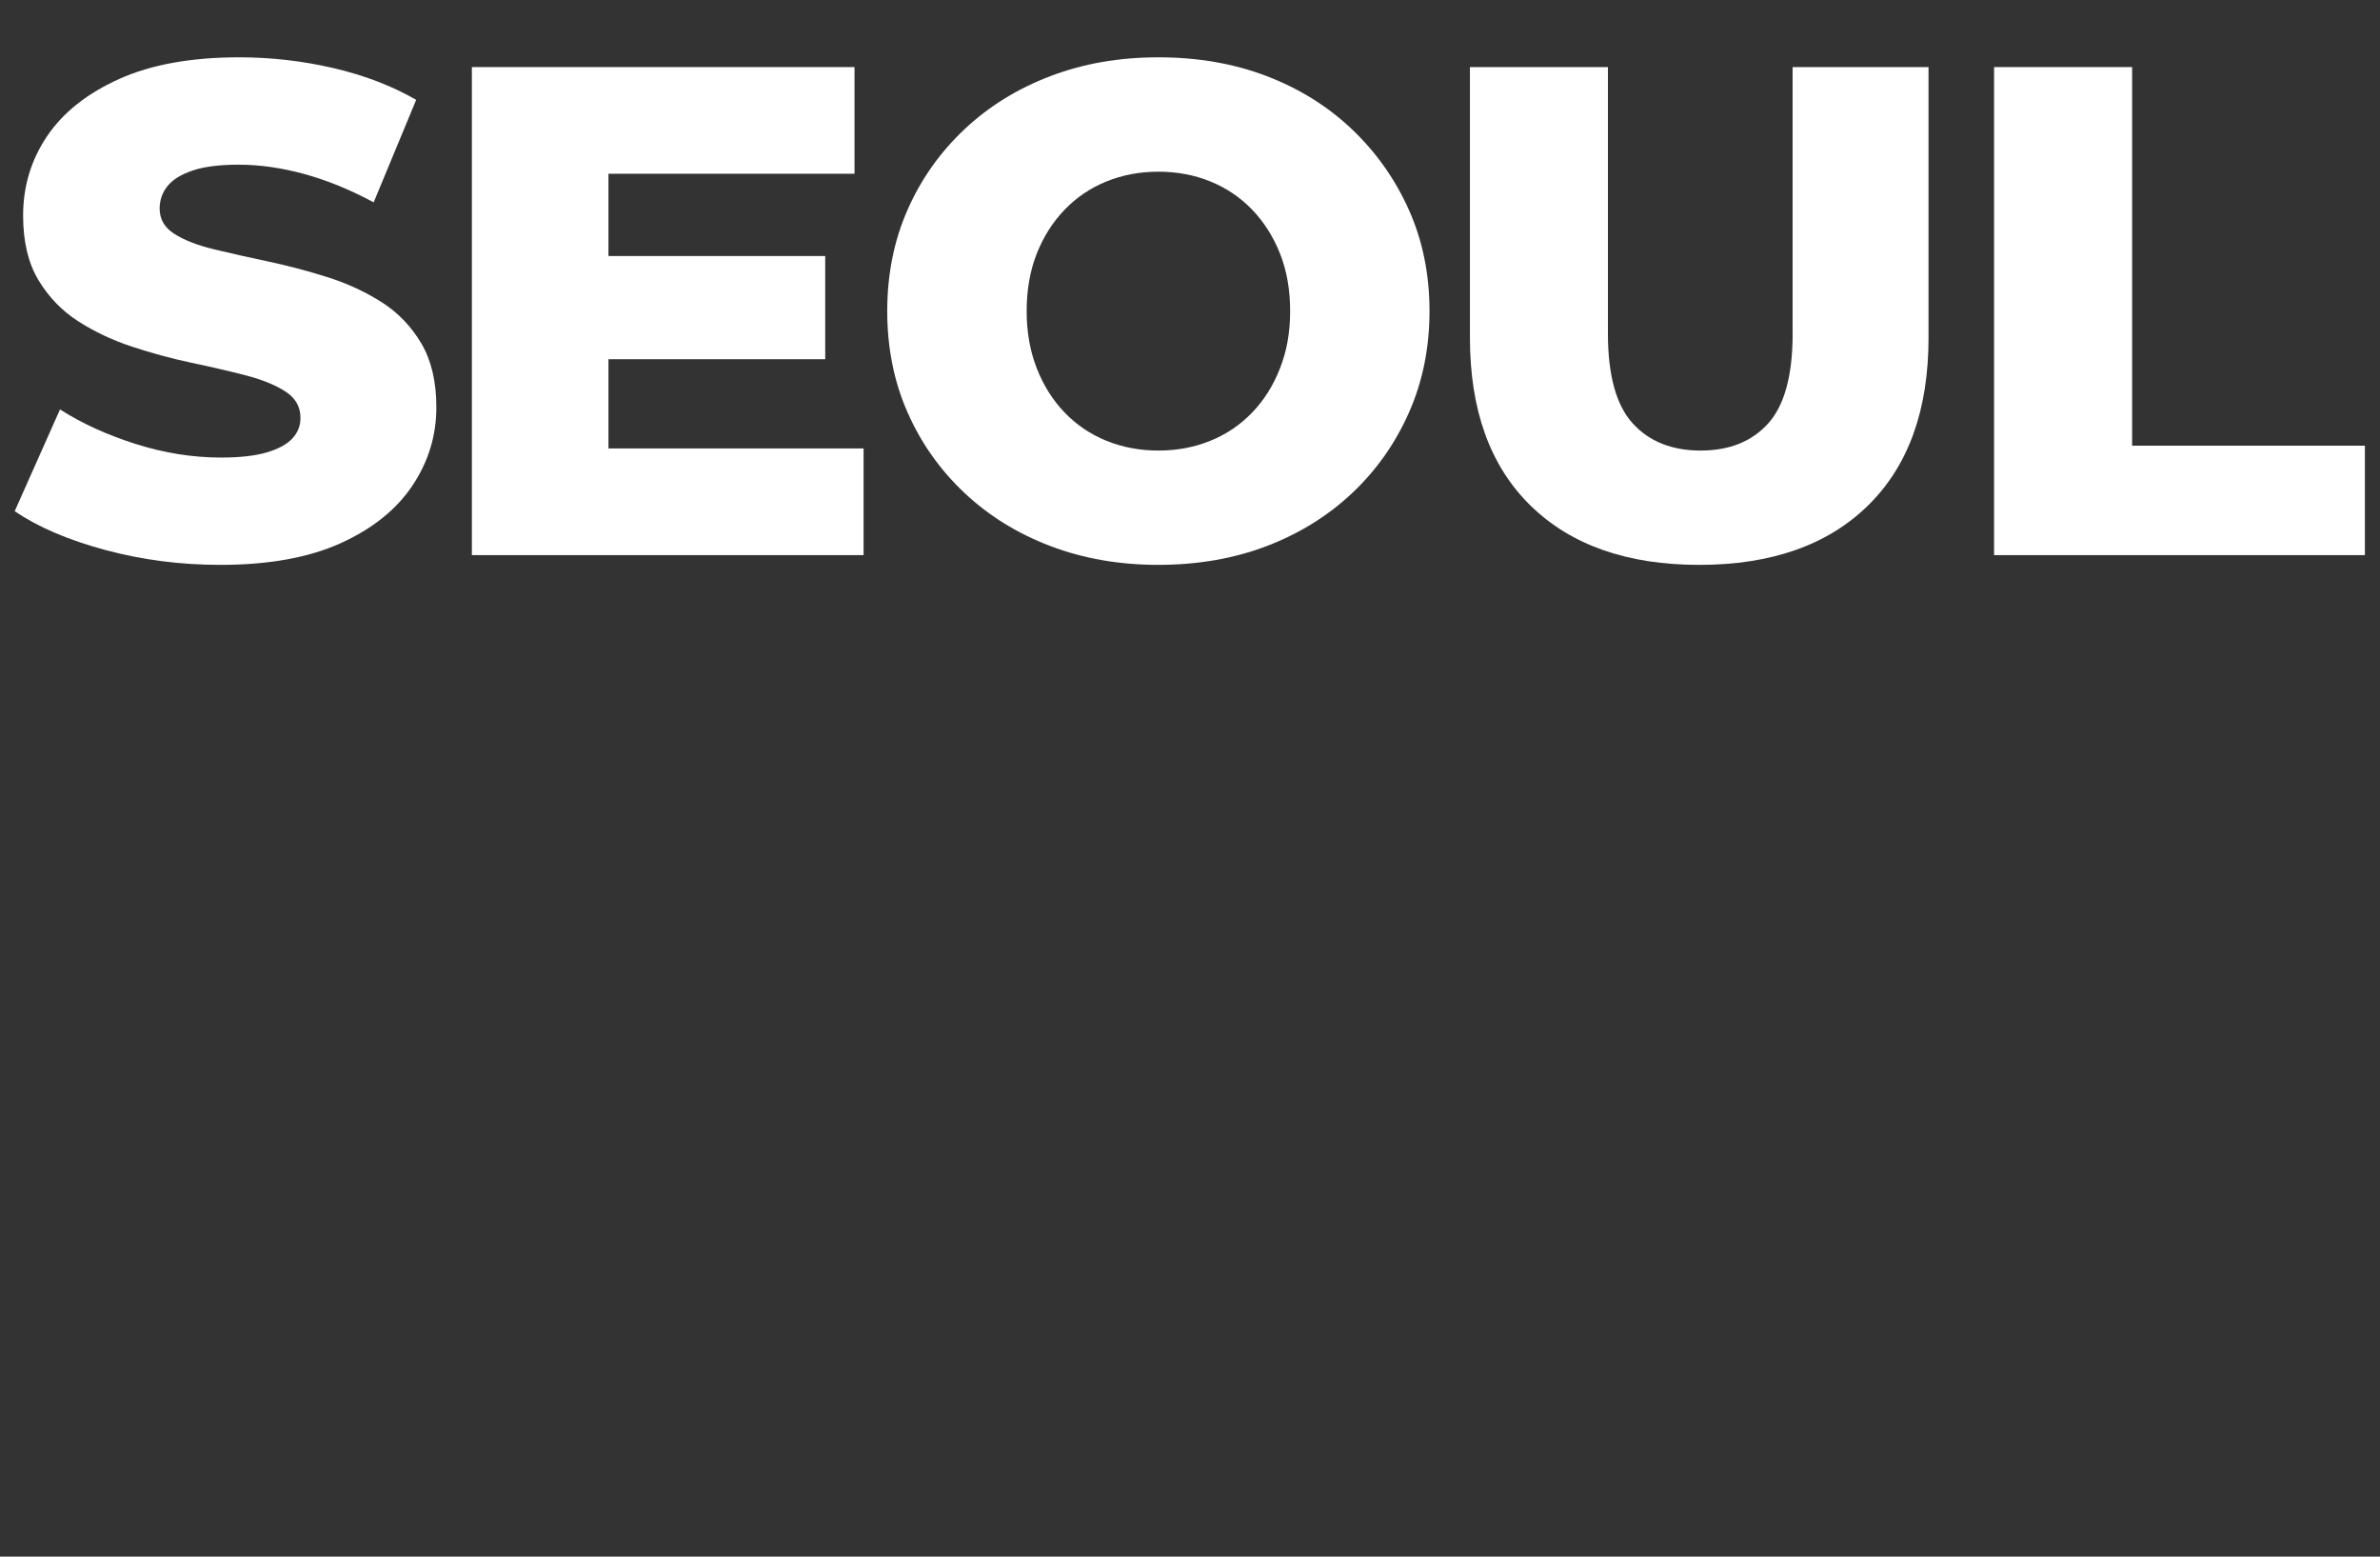 <?xml version="1.0" encoding="UTF-8"?>
<svg id="Layer_1" xmlns="http://www.w3.org/2000/svg" version="1.1" viewBox="0 0 520 340">
  <rect x="0" y="0" width="520" height="340" fill="#333333" stroke="none"/>
  <!-- Generator: Adobe Illustrator 29.5.1, SVG Export Plug-In . SVG Version: 2.1.0 Build 141)  -->
  <defs>
    <style>
      .st0 {
        fill: #fff;
      }
    </style>
  </defs>
  <path class="st0" d="M83.45,66.05c-3.55-2.28-7.49-4.11-11.8-5.48-4.32-1.37-8.63-2.51-12.94-3.43-4.32-.91-8.28-1.8-11.88-2.67-3.61-.86-6.5-1.98-8.68-3.35-2.18-1.37-3.27-3.22-3.27-5.56,0-1.83.56-3.45,1.68-4.87,1.12-1.42,2.94-2.56,5.48-3.43,2.54-.86,5.89-1.29,10.05-1.29,4.67,0,9.49.69,14.47,2.06,4.97,1.37,10,3.43,15.08,6.17l9.29-22.39c-5.28-3.05-11.29-5.35-18.05-6.93-6.75-1.57-13.63-2.36-20.63-2.36-10.46,0-19.19,1.58-26.19,4.72-7,3.15-12.26,7.31-15.76,12.49s-5.25,10.96-5.25,17.36c0,5.69,1.12,10.38,3.35,14.09,2.23,3.71,5.12,6.7,8.68,8.99,3.55,2.28,7.49,4.14,11.8,5.56,4.31,1.42,8.63,2.59,12.94,3.5,4.31.91,8.25,1.83,11.8,2.74,3.55.91,6.45,2.08,8.68,3.5,2.23,1.42,3.35,3.35,3.35,5.79,0,1.73-.58,3.22-1.75,4.49-1.17,1.27-3.02,2.28-5.56,3.05-2.54.76-5.89,1.14-10.05,1.14-6.19,0-12.41-.99-18.66-2.97-6.24-1.98-11.75-4.49-16.52-7.54l-9.9,22.23c5.08,3.45,11.65,6.27,19.72,8.45,8.07,2.18,16.47,3.27,25.2,3.27,10.56,0,19.31-1.58,26.27-4.72,6.95-3.15,12.18-7.33,15.69-12.56,3.5-5.23,5.25-10.94,5.25-17.13,0-5.58-1.09-10.23-3.27-13.93-2.18-3.71-5.05-6.7-8.6-8.99Z"/>
  <polygon class="st0" points="132.94 78.46 180.3 78.46 180.3 55.92 132.94 55.92 132.94 37.95 186.7 37.95 186.7 14.65 103.1 14.65 103.1 121.25 188.68 121.25 188.68 97.95 132.94 97.95 132.94 78.46"/>
  <path class="st0" d="M295.43,28.28c-5.28-5.03-11.5-8.91-18.66-11.65-7.16-2.74-15.05-4.11-23.68-4.11s-16.4,1.37-23.6,4.11c-7.21,2.74-13.48,6.62-18.81,11.65s-9.47,10.89-12.41,17.59c-2.95,6.7-4.42,14.06-4.42,22.08s1.47,15.38,4.42,22.08c2.94,6.7,7.08,12.56,12.41,17.59s11.6,8.91,18.81,11.65c7.21,2.74,15.08,4.11,23.6,4.11s16.52-1.37,23.68-4.11c7.16-2.74,13.38-6.6,18.66-11.57,5.28-4.97,9.42-10.84,12.41-17.59,2.99-6.75,4.49-14.14,4.49-22.16s-1.5-15.38-4.49-22.08c-3-6.7-7.13-12.56-12.41-17.59ZM279.67,80.44c-1.47,3.76-3.5,6.98-6.09,9.67-2.59,2.69-5.63,4.75-9.14,6.17-3.5,1.42-7.29,2.13-11.34,2.13s-7.84-.71-11.35-2.13c-3.5-1.42-6.55-3.48-9.14-6.17-2.59-2.69-4.62-5.91-6.09-9.67-1.47-3.75-2.21-7.92-2.21-12.49s.74-8.86,2.21-12.56c1.47-3.71,3.5-6.9,6.09-9.59,2.59-2.69,5.63-4.74,9.14-6.17,3.5-1.42,7.28-2.13,11.35-2.13s7.84.71,11.34,2.13c3.5,1.42,6.55,3.48,9.14,6.17,2.59,2.69,4.62,5.89,6.09,9.59,1.47,3.71,2.21,7.89,2.21,12.56s-.74,8.73-2.21,12.49Z"/>
  <path class="st0" d="M391.67,72.83c0,9.14-1.78,15.69-5.33,19.64-3.56,3.96-8.48,5.94-14.77,5.94s-11.25-1.98-14.85-5.94c-3.6-3.96-5.41-10.51-5.41-19.64V14.65h-30.15v59.09c0,15.84,4.42,28.07,13.25,36.7,8.83,8.63,21.12,12.94,36.85,12.94s28.02-4.31,36.85-12.94c8.83-8.63,13.25-20.86,13.25-36.7V14.65h-29.7v58.17Z"/>
  <polygon class="st0" points="465.84 97.35 465.84 14.65 435.68 14.65 435.68 121.25 516.7 121.25 516.7 97.35 465.84 97.35"/>
</svg>